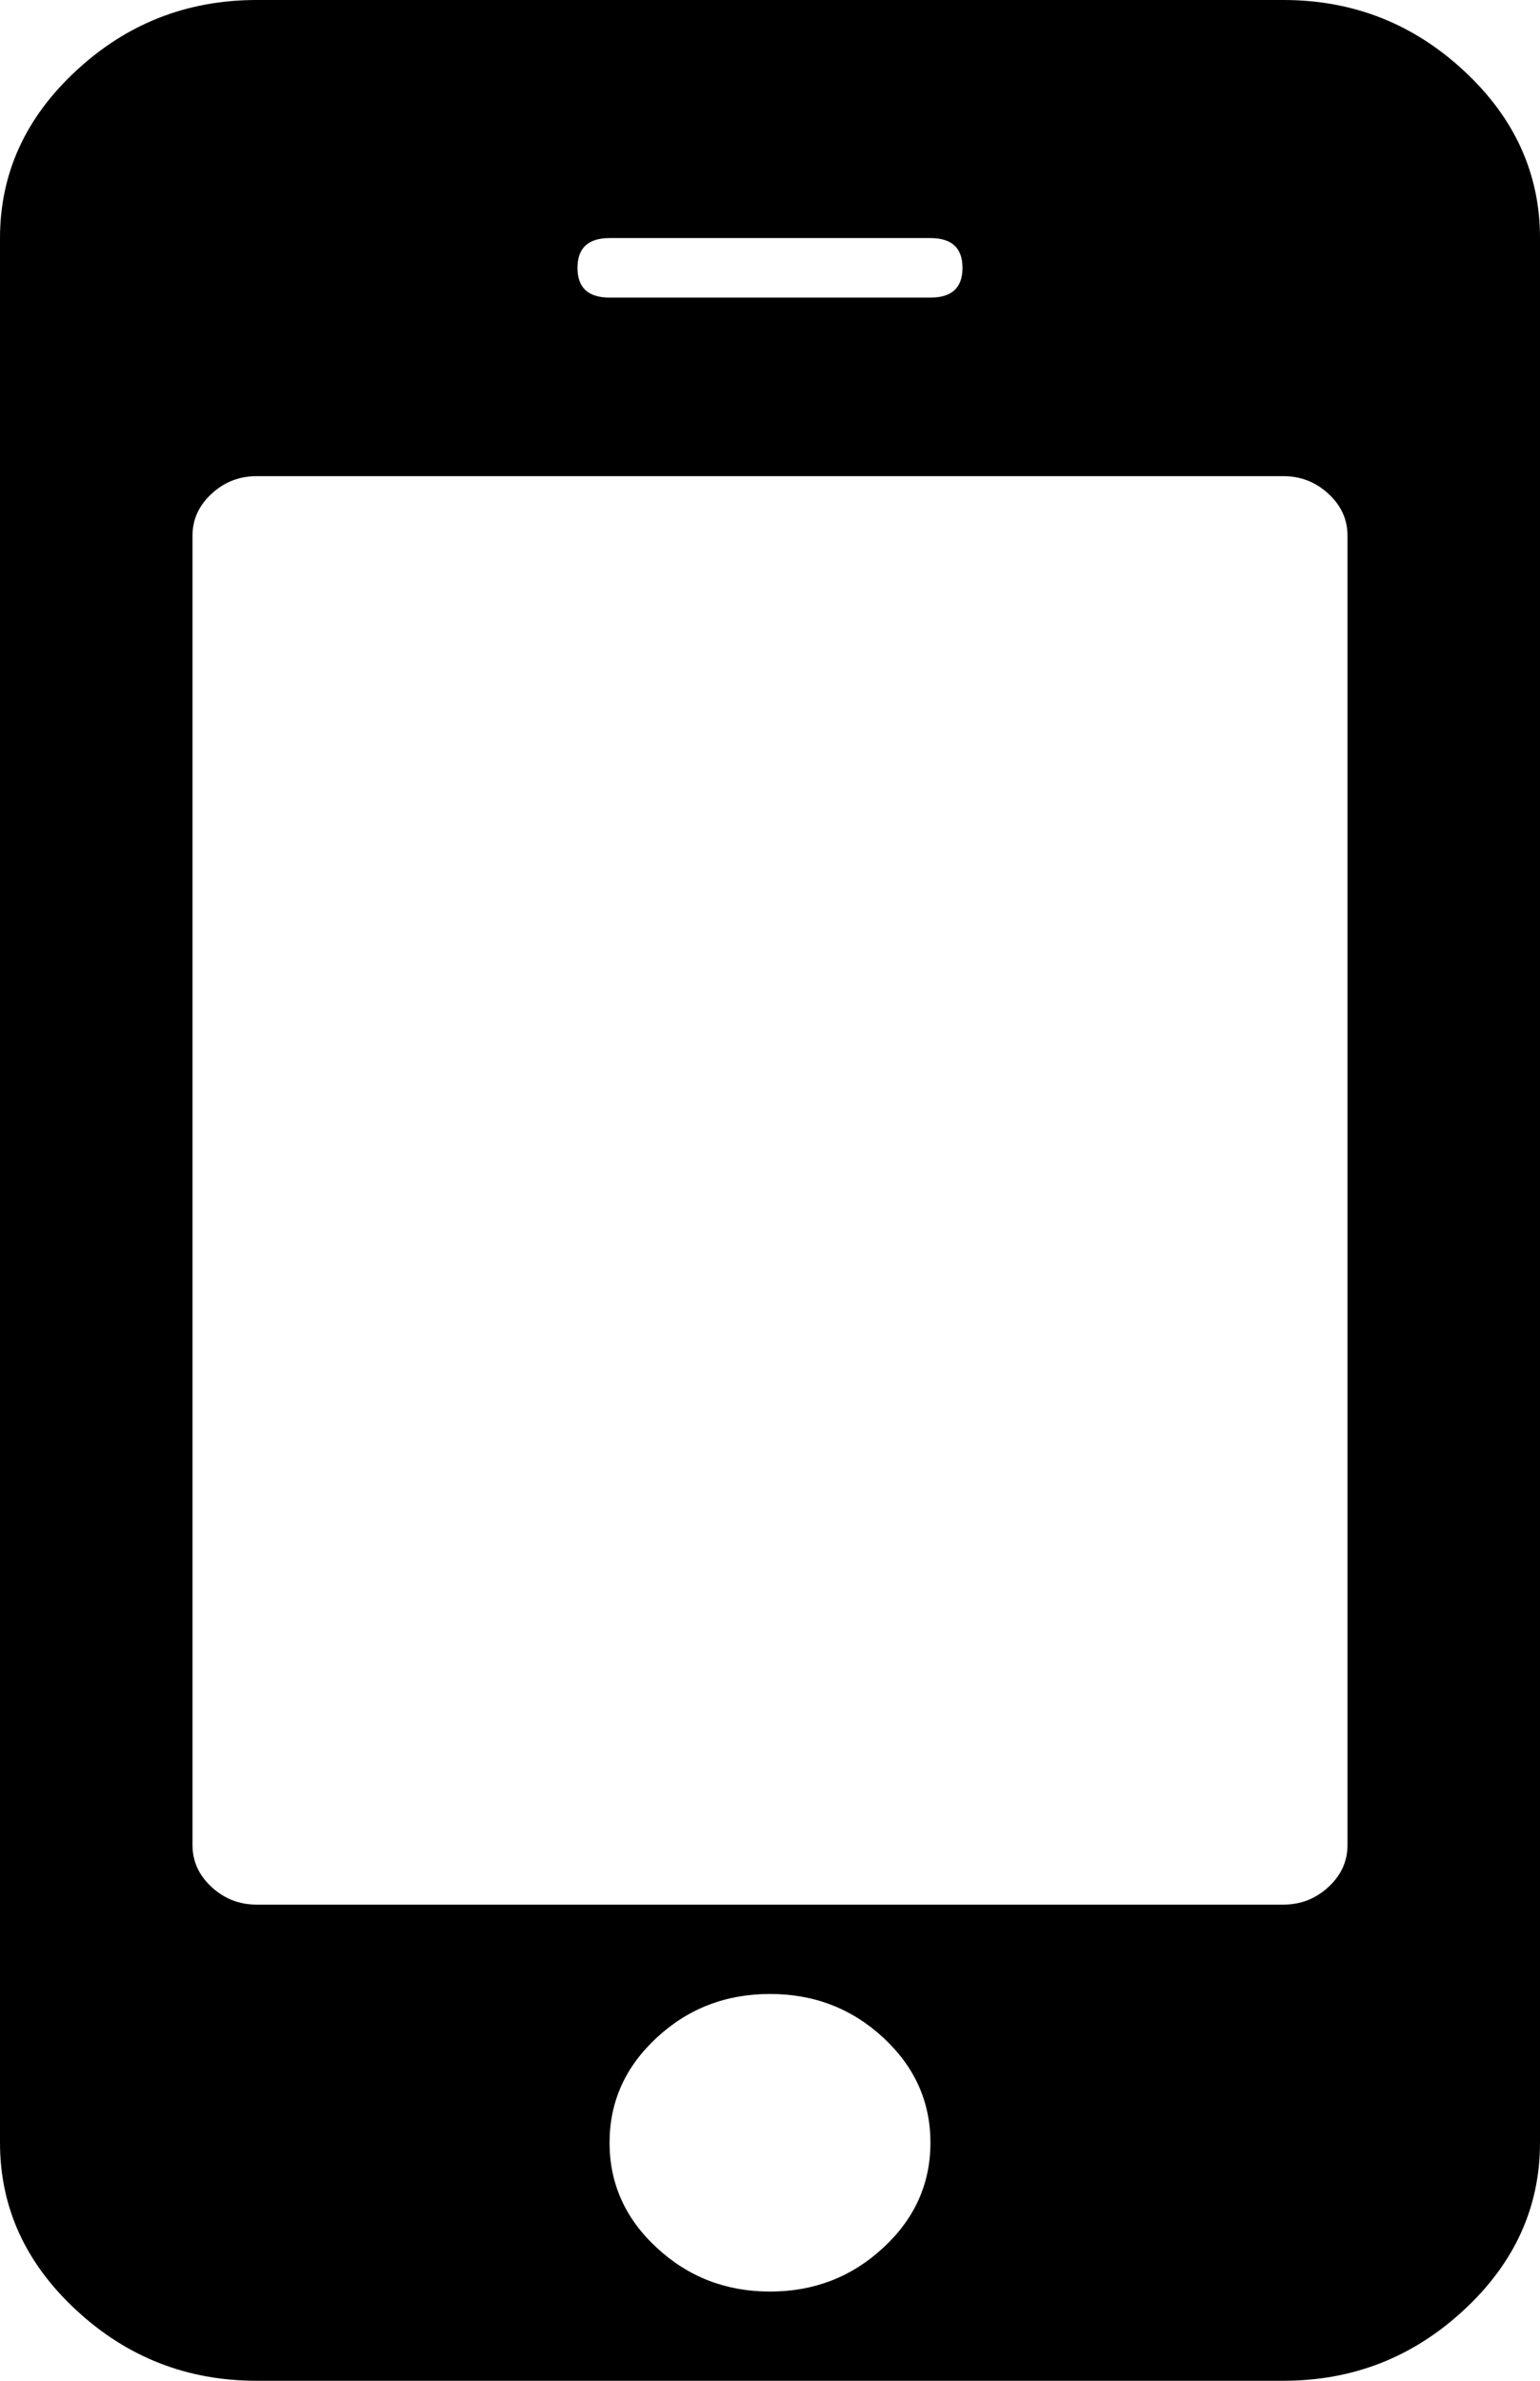﻿<?xml version="1.0" encoding="utf-8"?>
<svg version="1.1" width="11px" height="17px" xmlns:xlink="http://www.w3.org/1999/xlink" xmlns="http://www.w3.org/2000/svg">
  <g transform="translate(-92 -794 )">
    <path d="M 6.309 16.05  C 6.534 15.842  6.646 15.592  6.646 15.3  C 6.646 15.008  6.534 14.758  6.309 14.55  C 6.085 14.342  5.815 14.238  5.5 14.238  C 5.185 14.238  4.915 14.342  4.691 14.55  C 4.466 14.758  4.354 15.008  4.354 15.3  C 4.354 15.592  4.466 15.842  4.691 16.05  C 4.915 16.258  5.185 16.363  5.5 16.363  C 5.815 16.363  6.085 16.258  6.309 16.05  Z M 9.489 13.474  C 9.58 13.39  9.625 13.29  9.625 13.175  L 9.625 3.825  C 9.625 3.71  9.58 3.61  9.489 3.526  C 9.398 3.442  9.291 3.4  9.167 3.4  L 1.833 3.4  C 1.709 3.4  1.602 3.442  1.511 3.526  C 1.42 3.61  1.375 3.71  1.375 3.825  L 1.375 13.175  C 1.375 13.29  1.42 13.39  1.511 13.474  C 1.602 13.558  1.709 13.6  1.833 13.6  L 9.167 13.6  C 9.291 13.6  9.398 13.558  9.489 13.474  Z M 6.646 2.125  C 6.799 2.125  6.875 2.054  6.875 1.913  C 6.875 1.771  6.799 1.7  6.646 1.7  L 4.354 1.7  C 4.201 1.7  4.125 1.771  4.125 1.913  C 4.125 2.054  4.201 2.125  4.354 2.125  L 6.646 2.125  Z M 10.456 0.505  C 10.819 0.841  11 1.24  11 1.7  L 11 15.3  C 11 15.76  10.819 16.159  10.456 16.495  C 10.093 16.832  9.663 17  9.167 17  L 1.833 17  C 1.337 17  0.907 16.832  0.544 16.495  C 0.181 16.159  0 15.76  0 15.3  L 0 1.7  C 0 1.24  0.181 0.841  0.544 0.505  C 0.907 0.168  1.337 0  1.833 0  L 9.167 0  C 9.663 0  10.093 0.168  10.456 0.505  Z " fill-rule="nonzero" fill="#000000" stroke="none" transform="matrix(1 0 0 1 92 794 )" />
  </g>
</svg>